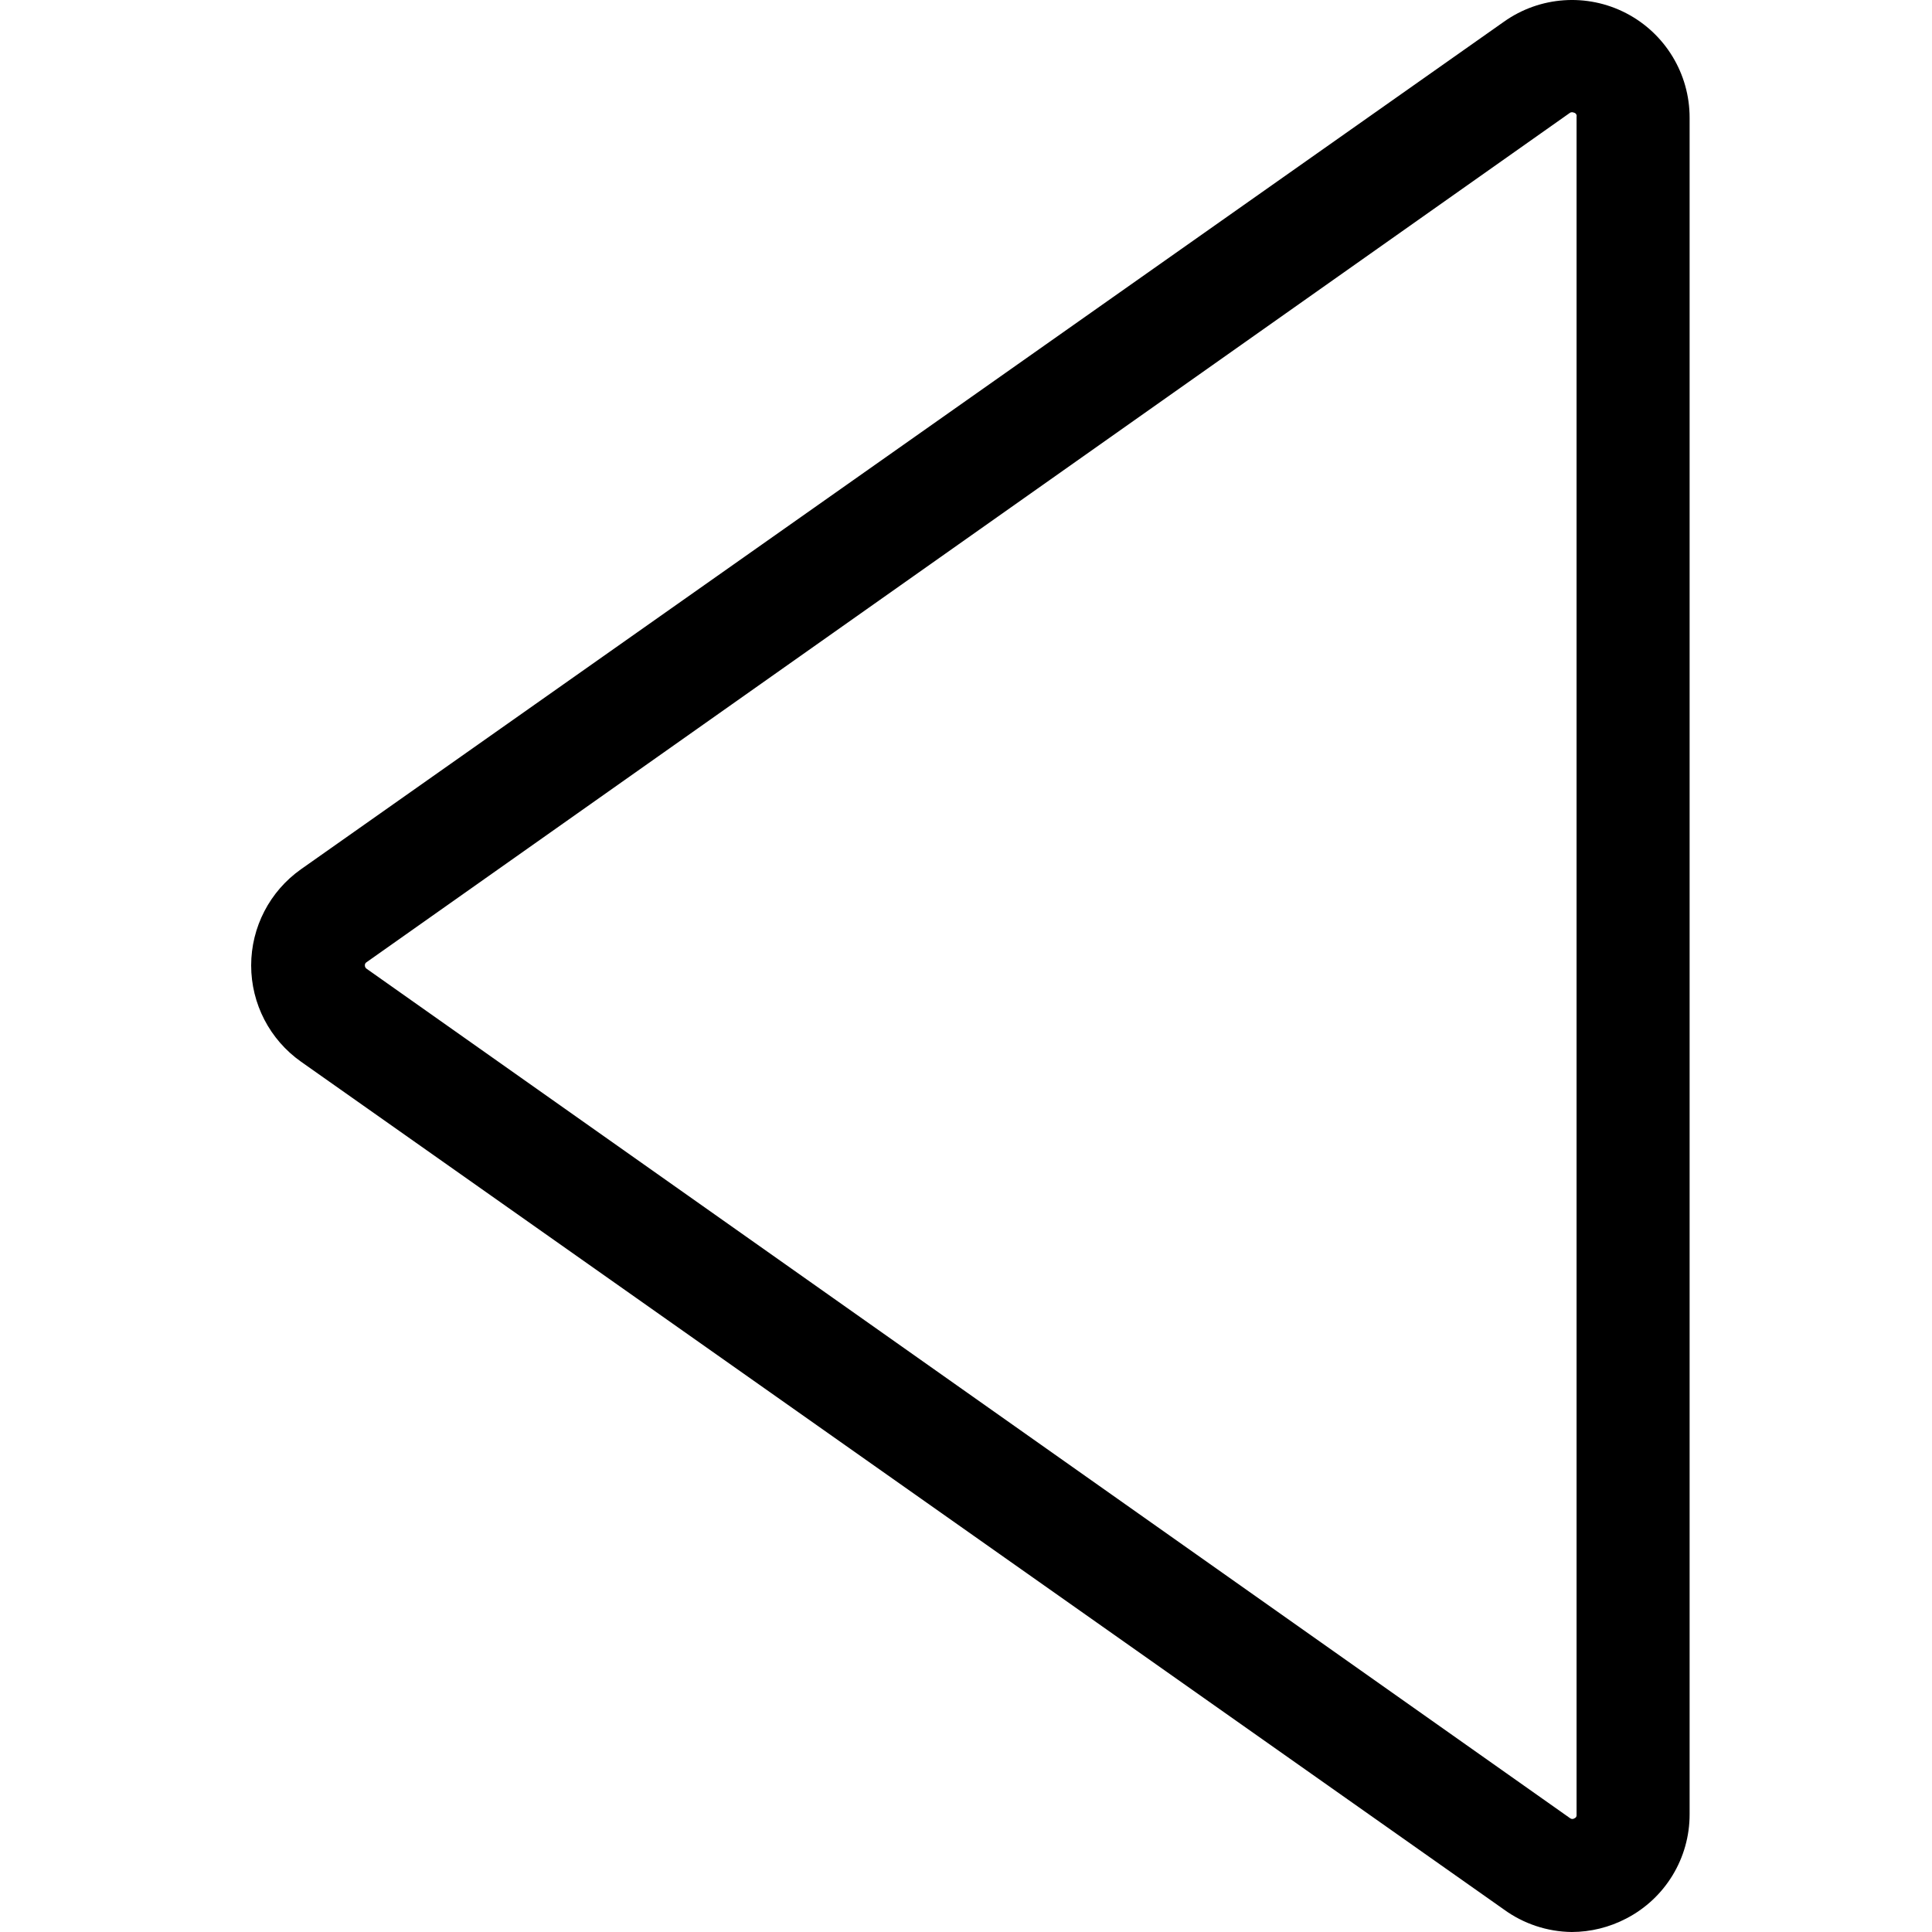 <svg width="100" height="100" viewBox="0 0 100 100" fill="none" xmlns="http://www.w3.org/2000/svg">
<g clip-path="url(#clip0)">
<path d="M81.356 100C80.085 99.986 78.85 99.574 77.825 98.823L15.578 54.951C13.961 53.808 13 51.952 13 49.972C13 47.992 13.961 46.136 15.578 44.993L77.848 1.121C79.707 -0.197 82.146 -0.366 84.169 0.683C86.191 1.731 87.459 3.822 87.454 6.1V93.903C87.459 96.177 86.191 98.263 84.169 99.305C83.301 99.758 82.336 99.997 81.356 100ZM81.274 5.83L18.968 49.807C18.912 49.842 18.88 49.906 18.886 49.972C18.885 50.037 18.916 50.099 18.968 50.137L81.274 94.114C81.34 94.163 81.431 94.163 81.497 94.114C81.57 94.088 81.614 94.014 81.603 93.938V6.041C81.614 5.995 81.604 5.945 81.578 5.905C81.551 5.865 81.509 5.838 81.462 5.83C81.402 5.802 81.333 5.802 81.274 5.83Z" fill="black"/>
</g>
<defs>
<clipPath id="clip0">
<rect width="100" height="100" fill="white"/>
</clipPath>
</defs>
</svg>
